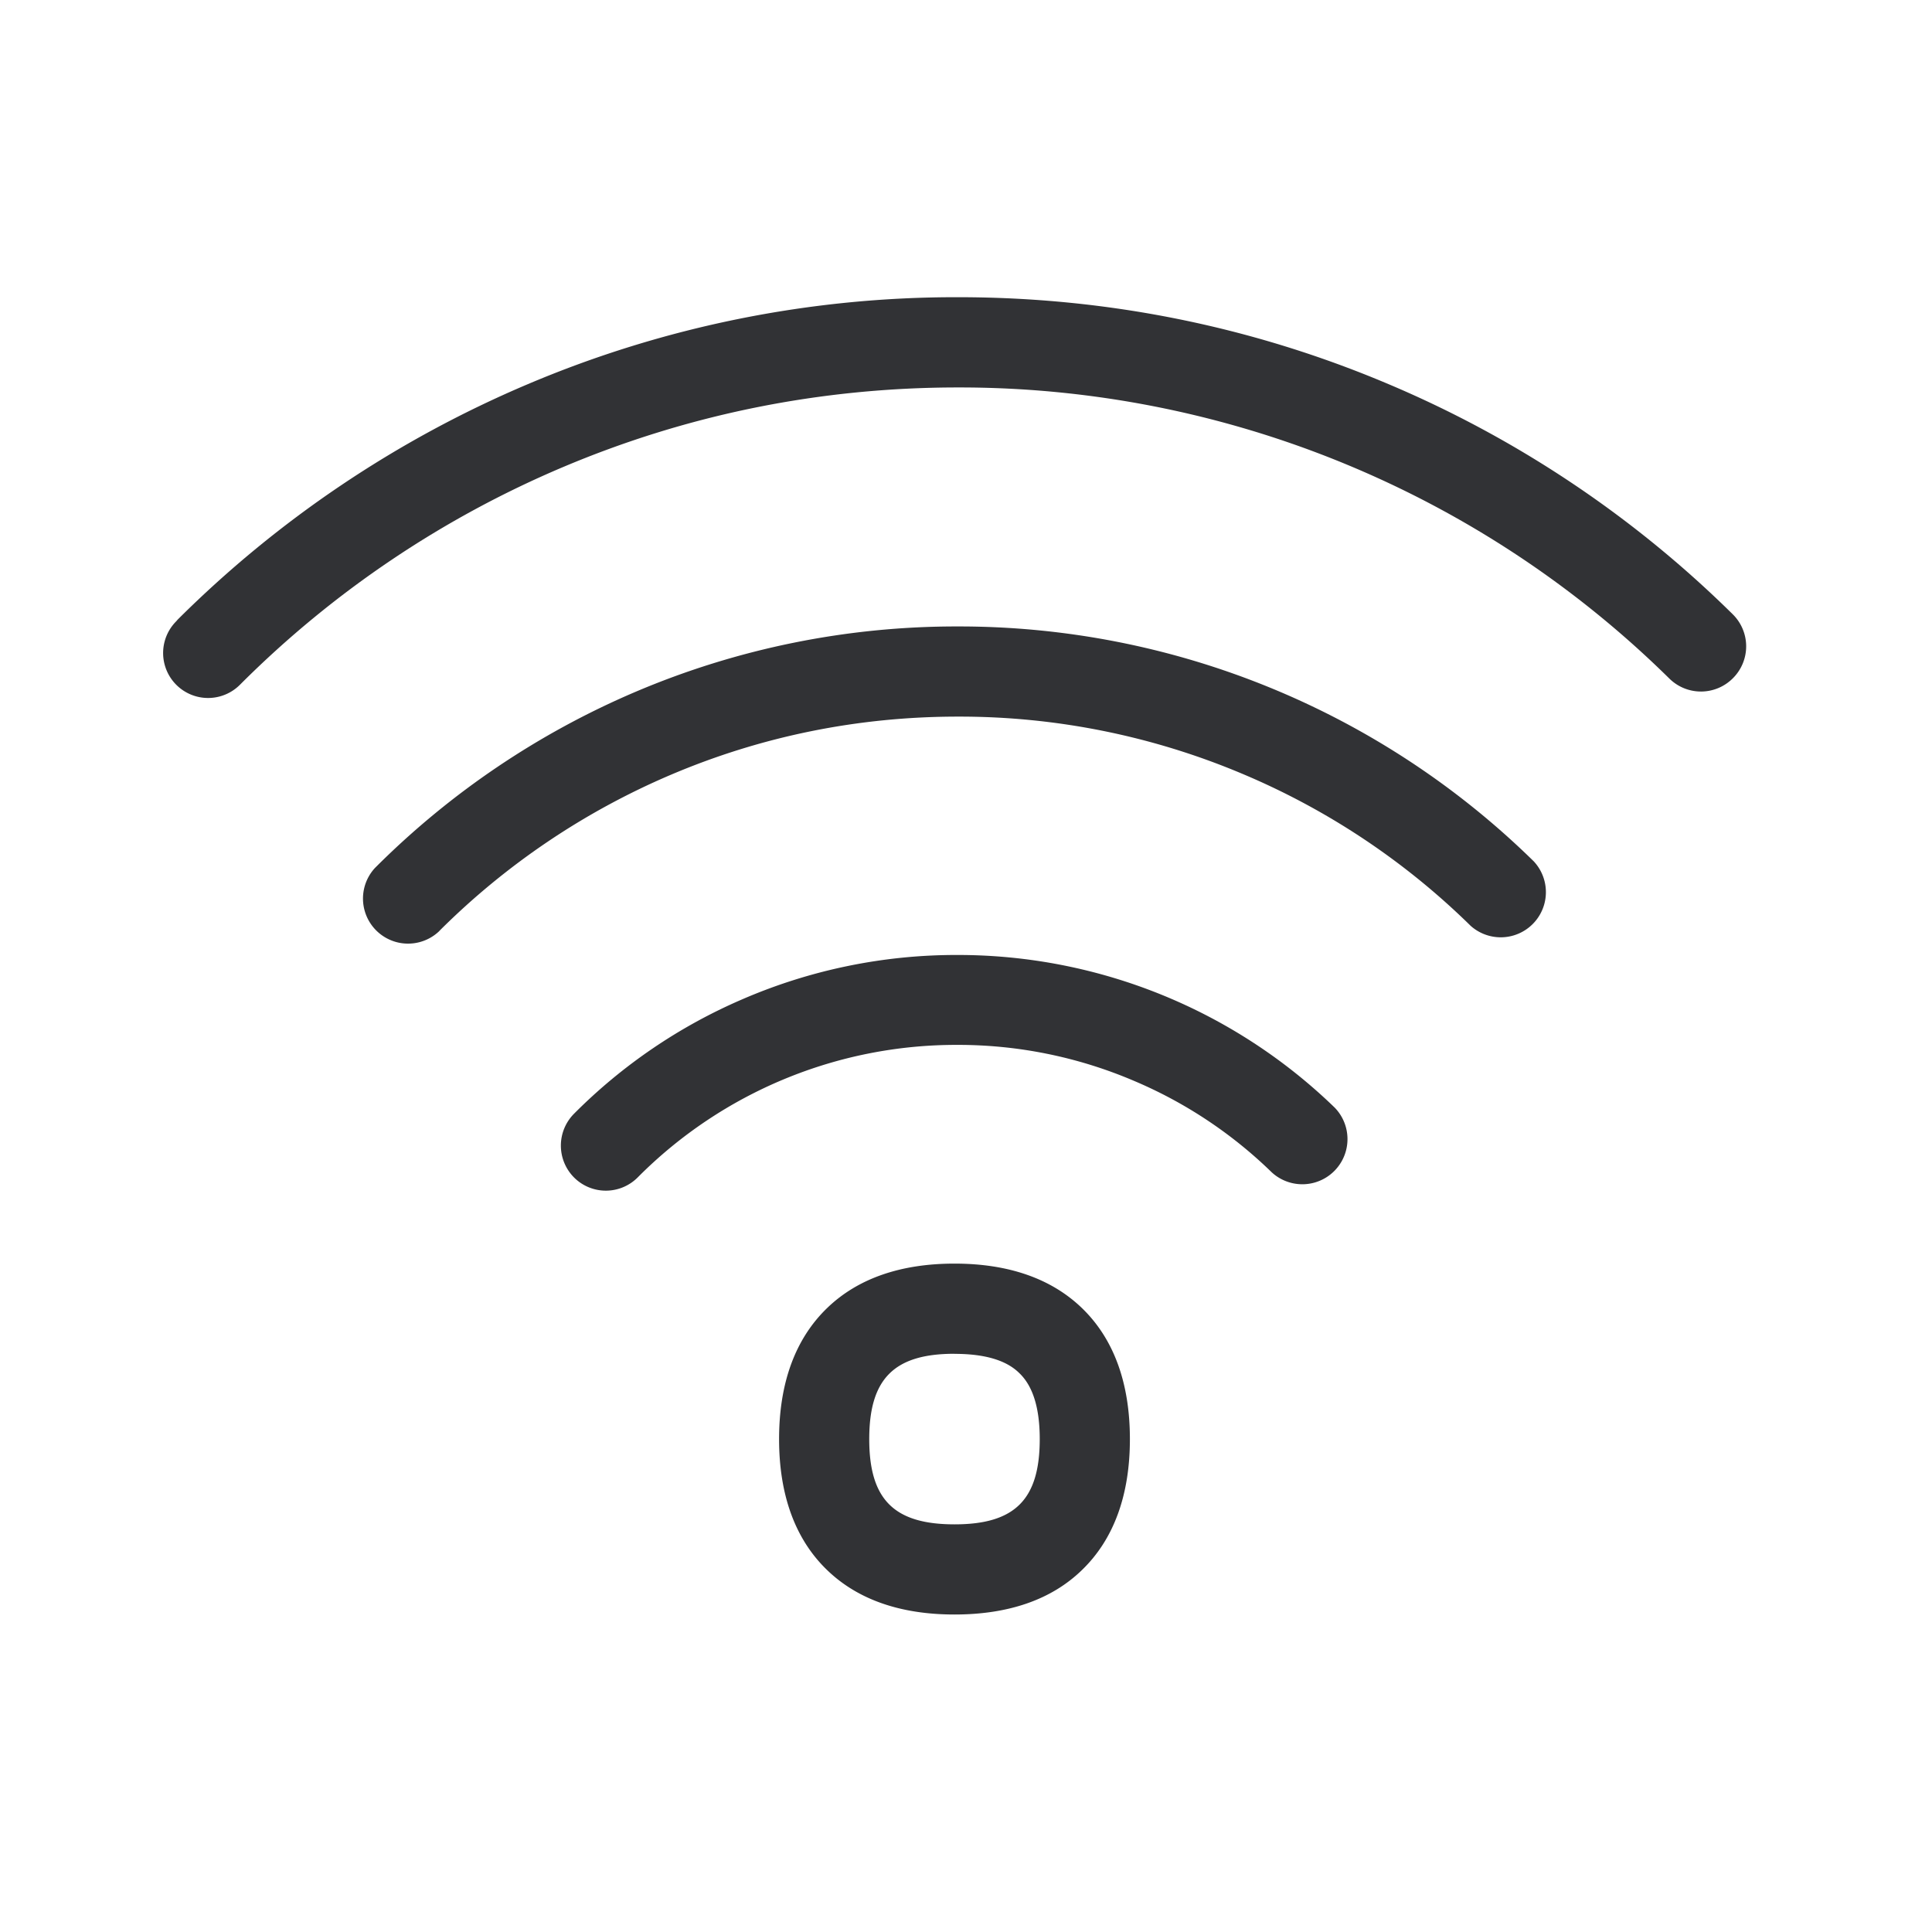 <svg width="24" height="24" viewBox="0 0 24 24" xmlns="http://www.w3.org/2000/svg"><path d="M11.857 15.697c.67 0 1.202.185 1.583.552.395.381.596.93.596 1.628 0 .697-.201 1.246-.596 1.627-.378.367-.91.552-1.583.552-.67 0-1.202-.185-1.582-.552-.395-.38-.597-.93-.597-1.627 0-.698.202-1.247.597-1.628.38-.367.913-.552 1.582-.552zm0 1.12c-.75 0-1.059.31-1.059 1.06s.308 1.059 1.06 1.059c.75 0 1.058-.309 1.058-1.06 0-.383-.084-.658-.255-.82-.162-.16-.431-.238-.804-.238zm.037-4.954a6.725 6.725 0 014.686 1.896.561.561 0 01-.782.804 5.55 5.55 0 00-1.72-1.14 5.559 5.559 0 00-2.184-.443 5.576 5.576 0 00-3.97 1.644.558.558 0 01-.793.003.561.561 0 010-.792 6.665 6.665 0 012.087-1.42 6.688 6.688 0 012.676-.552zm.005-4.081a10.189 10.189 0 017.154 2.918.561.561 0 01-.784.801 9.049 9.049 0 00-2.835-1.888 9.036 9.036 0 00-3.535-.711c-1.24 0-2.442.244-3.571.725a9.135 9.135 0 00-2.863 1.93l-.011.012a.56.56 0 01-.796-.787l.02-.02a10.255 10.255 0 013.21-2.165 10.179 10.179 0 014.011-.815zm.003-4.09c1.84 0 3.63.358 5.316 1.067a13.641 13.641 0 014.306 2.871.559.559 0 01.005.793.559.559 0 01-.792.006 12.56 12.56 0 00-8.835-3.616c-1.706 0-3.356.333-4.91.99A12.622 12.622 0 002.997 8.49l-.017.017a.558.558 0 11-.79-.79l.017-.02a13.775 13.775 0 014.348-2.924 13.625 13.625 0 015.347-1.081z" fill="#313235" fill-rule="nonzero"/></svg>